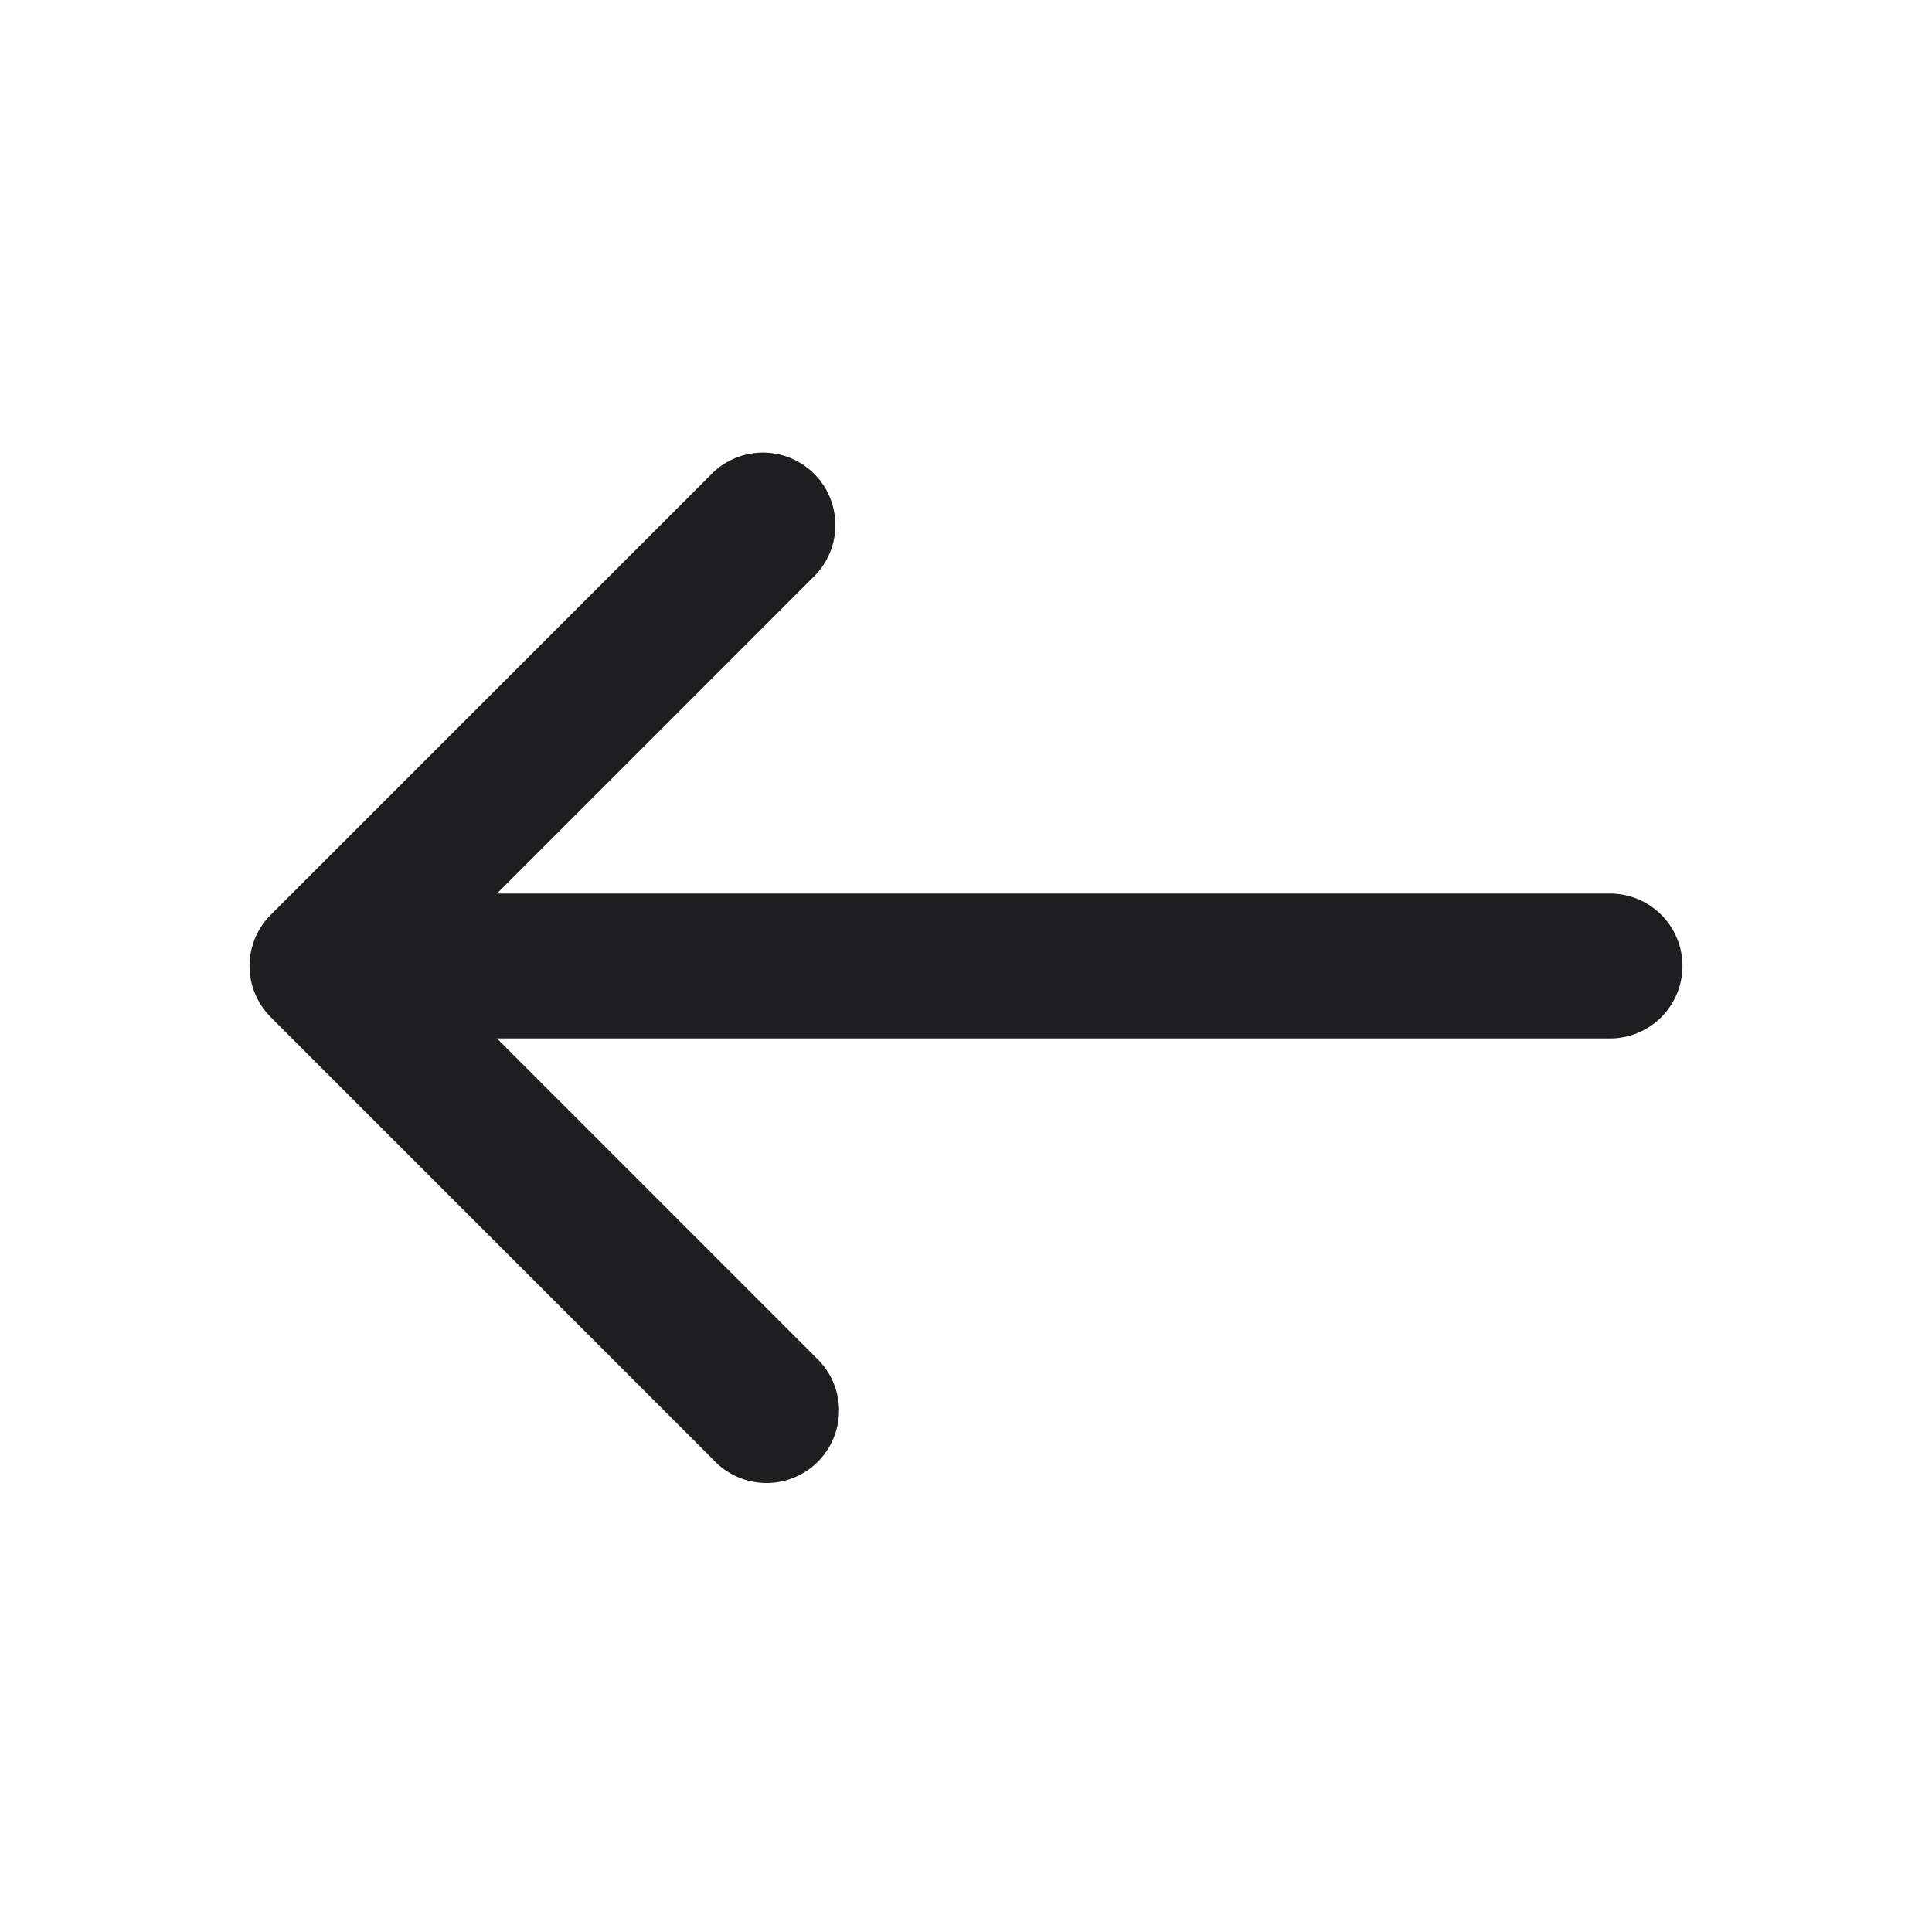 <svg xmlns="http://www.w3.org/2000/svg" fill="none" viewBox="0 0 24 24"><path fill="#1E1E20" fill-rule="evenodd" d="M3.1 12a.9.9 0 0 1 .264-.636l5.5-5.5a.9.9 0 0 1 1.272 1.272L6.173 11.1H20a.9.9 0 0 1 0 1.8H6.173l3.963 3.964a.9.9 0 1 1-1.272 1.272l-5.5-5.5A.9.9 0 0 1 3.1 12z" clip-rule="evenodd"/></svg>